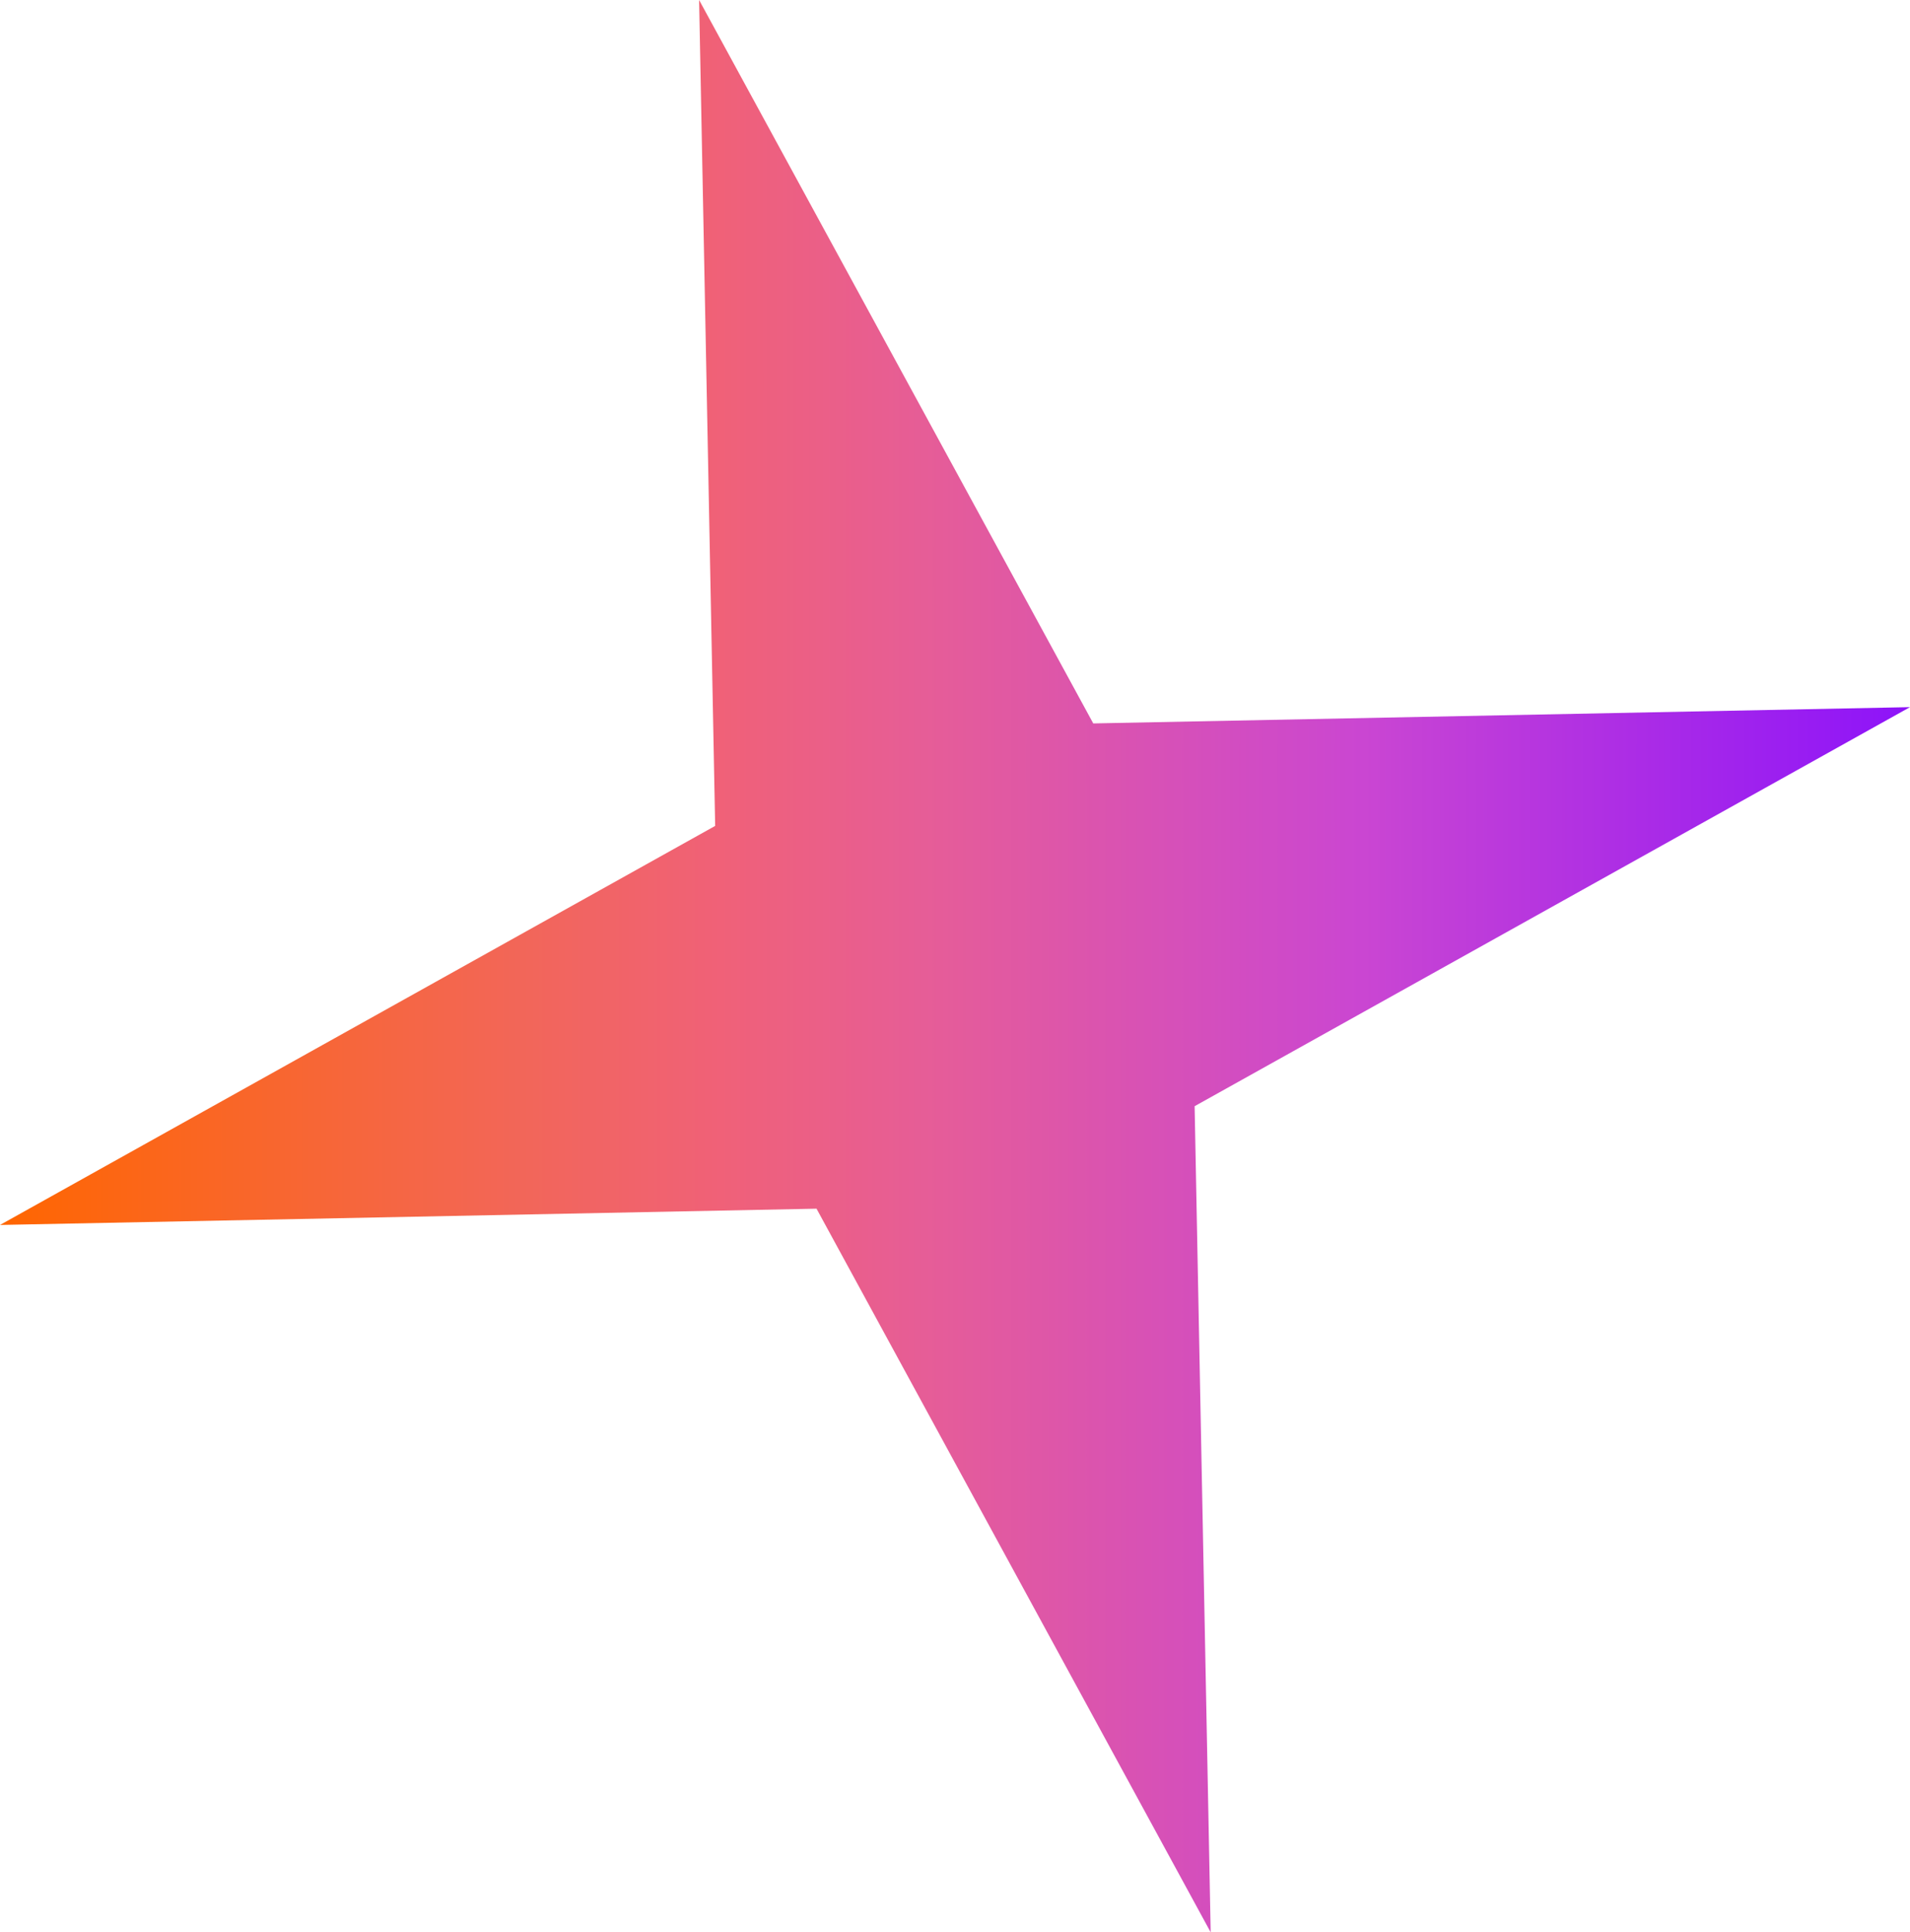 <svg width="88" height="89" viewBox="0 0 88 89" fill="none" xmlns="http://www.w3.org/2000/svg" xmlns:xlink="http://www.w3.org/1999/xlink">
	<desc>
			Created with Pixso.
	</desc>
	<defs>
		<linearGradient x1="0" y1="44.5" x2="88" y2="44.5" id="paint_linear_753_405_0" gradientUnits="userSpaceOnUse">
			<stop stop-color="#FF6600"/>
			<stop offset="0.274" stop-color="#F26659"/>
			<stop offset="0.374" stop-color="#F06177"/>
			<stop offset="0.484" stop-color="#E65D97"/>
			<stop offset="0.714" stop-color="#CA46D2"/>
			<stop offset="1" stop-color="#8D13F9"/>
		</linearGradient>
	</defs>
	<path id="Star 2" d="M32.21 0L50.37 33.32L88 32.57L55.04 50.95L55.78 89L37.62 55.67L0 56.42L32.95 38.04L32.21 0Z" fill="url(#paint_linear_753_405_0)" fill-opacity="1" fill-rule="nonzero"/>
</svg>
